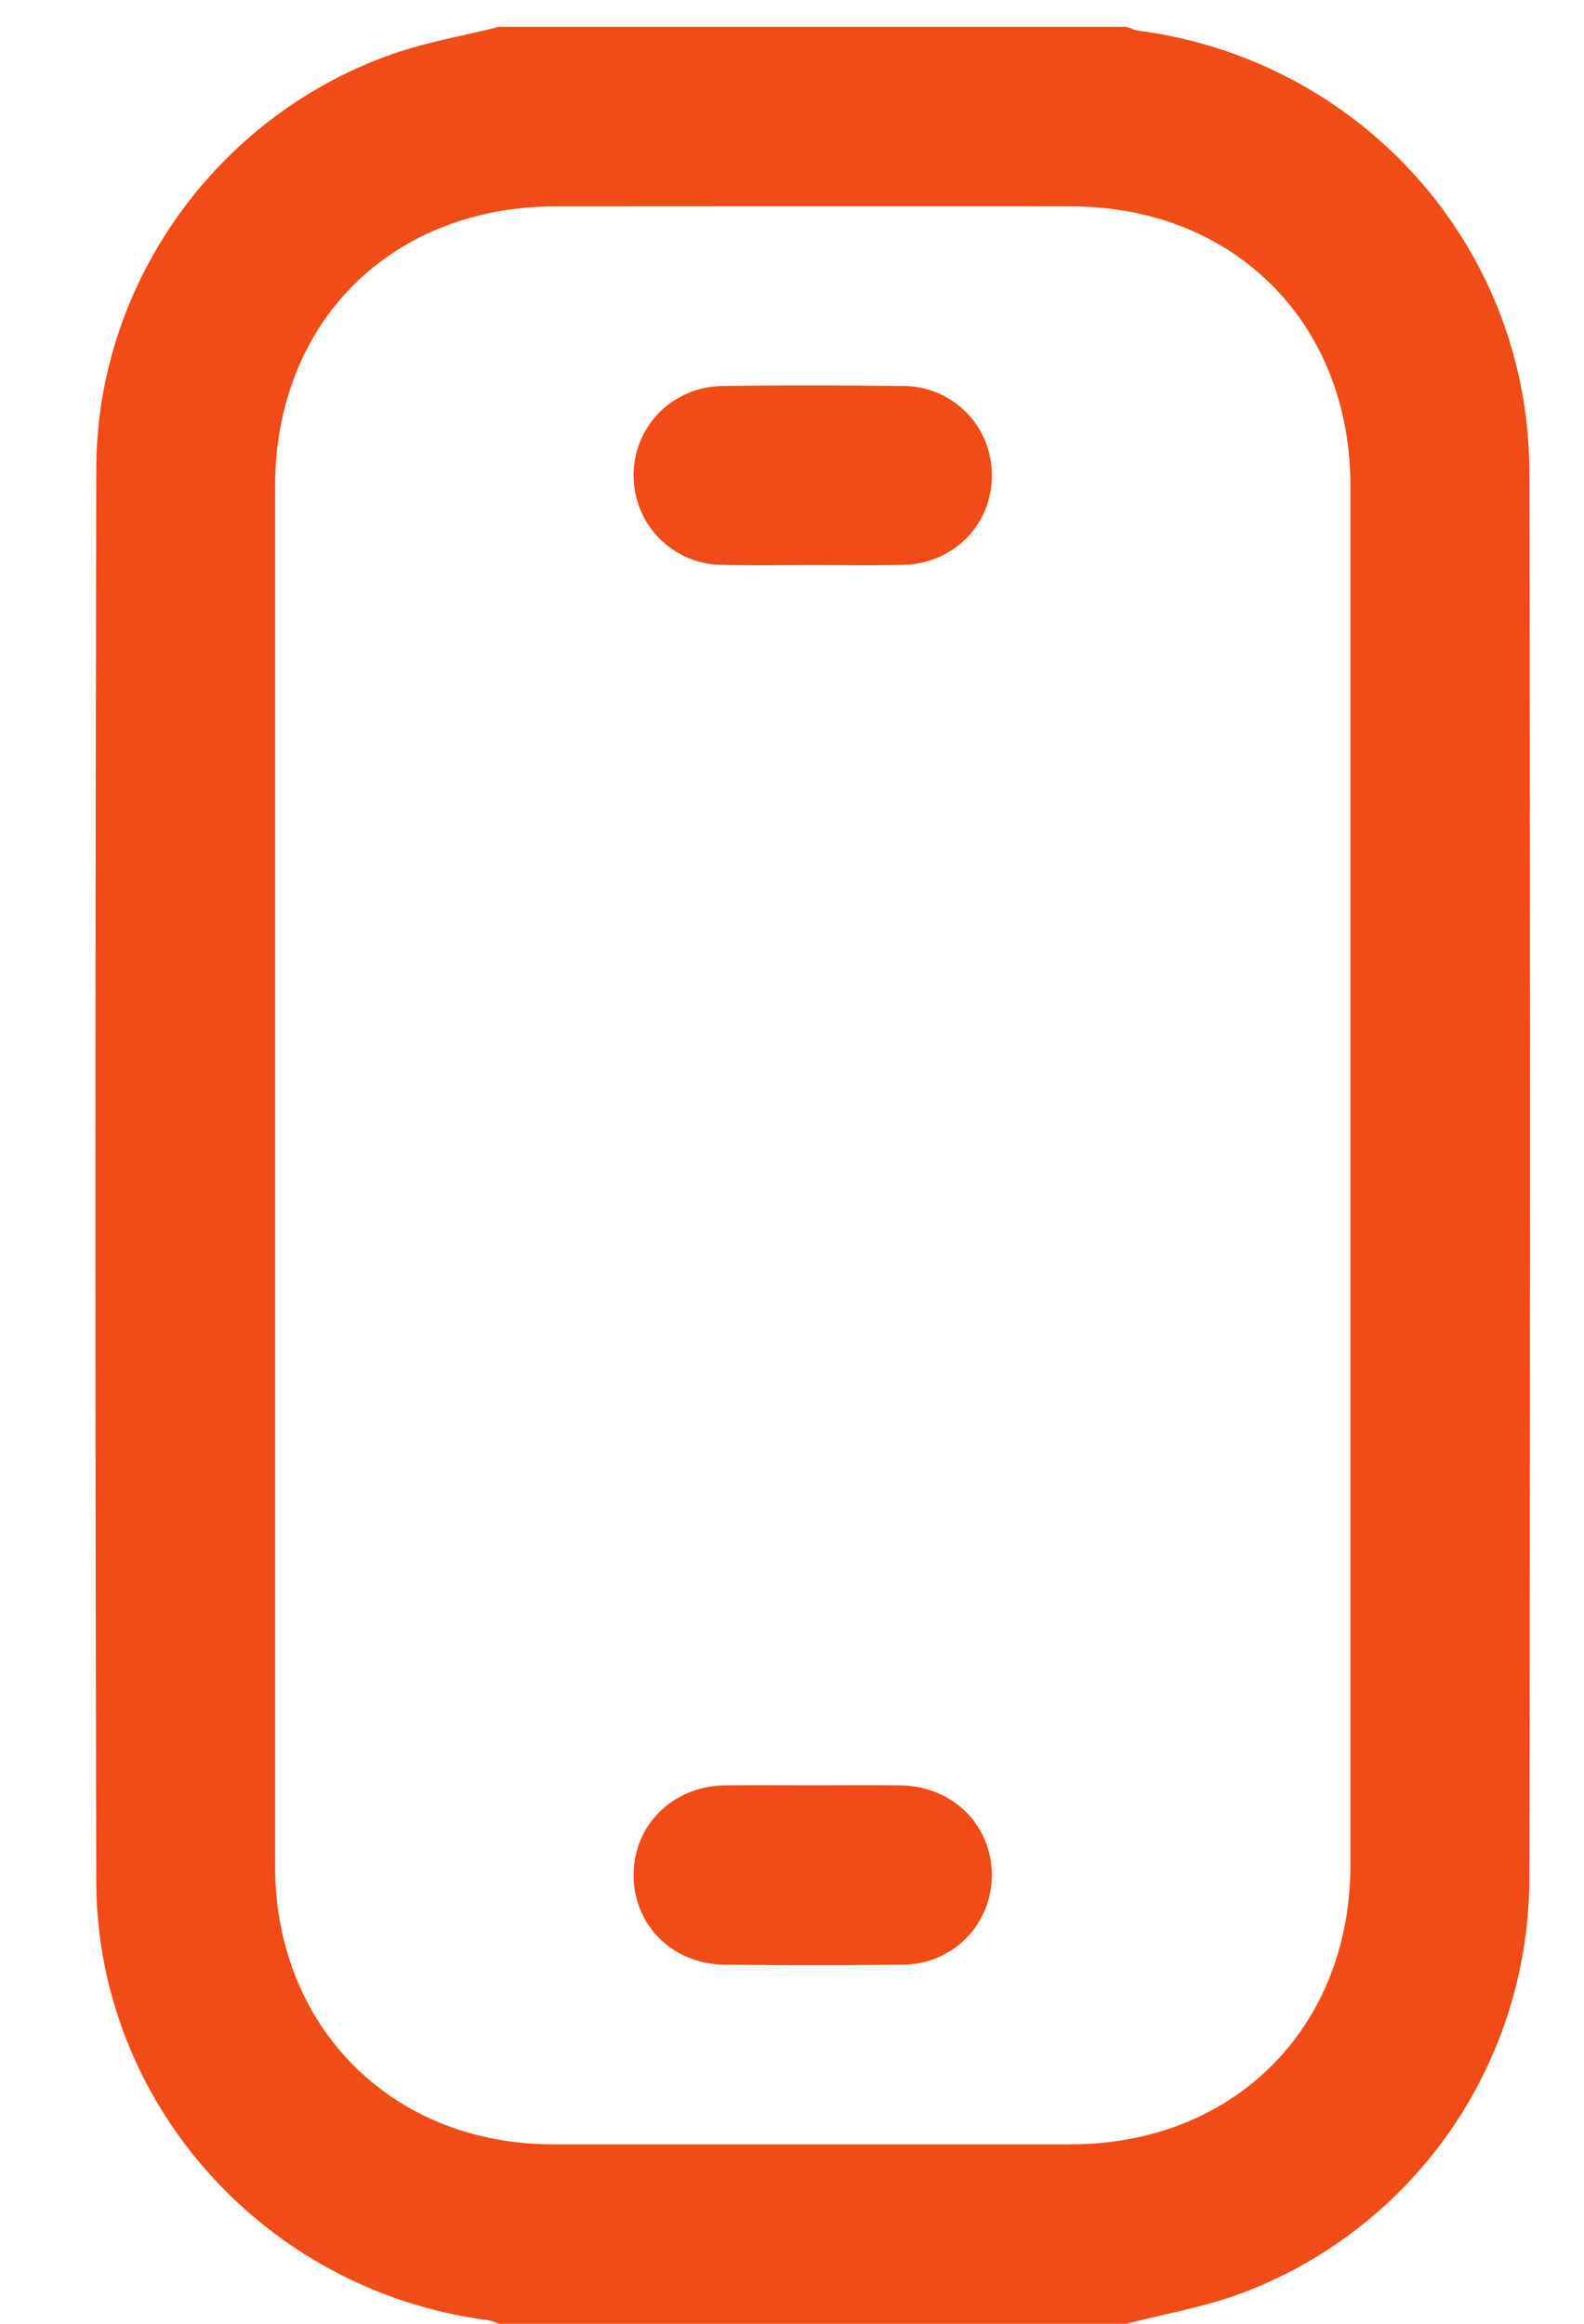 <svg xmlns="http://www.w3.org/2000/svg" width="15" height="22" viewBox="0 0 15 22"><g><g><path fill="#f14b17" d="M4.726.254h5.94c.04.012.079.031.12.037 2.106.28 3.691 2.048 3.696 4.171.01 4.443.008 8.887 0 13.329a4.198 4.198 0 0 1-2.697 3.909c-.359.138-.745.203-1.118.3h-5.94c-.04-.013-.079-.032-.119-.036-2.095-.278-3.691-2.049-3.696-4.15C.9 13.357.902 8.899.912 4.44.913 2.67 2.072 1.074 3.745.502c.318-.108.653-.165.98-.248zm-2.121 10.87v6.538c0 1.53 1.106 2.639 2.634 2.639h4.9c1.544 0 2.649-1.104 2.649-2.644V4.6c0-1.544-1.103-2.645-2.645-2.646-1.626-.003-3.252 0-4.878 0-1.56 0-2.66 1.096-2.66 2.653v6.517zM7.698 5.35c-.282 0-.565.005-.847-.002A.845.845 0 0 1 6 4.503c0-.468.367-.843.848-.849.564-.008 1.13-.006 1.694 0a.84.84 0 0 1 .85.846c.002.47-.365.839-.847.848-.282.007-.565.002-.847.002zm.008 11.552c.275 0 .55-.002.826.001.495.008.866.382.86.86a.843.843 0 0 1-.858.837c-.558.007-1.116.007-1.673 0-.494-.004-.866-.379-.861-.858.005-.468.374-.83.859-.839.282-.003.565-.001.847-.001z"/></g></g></svg>